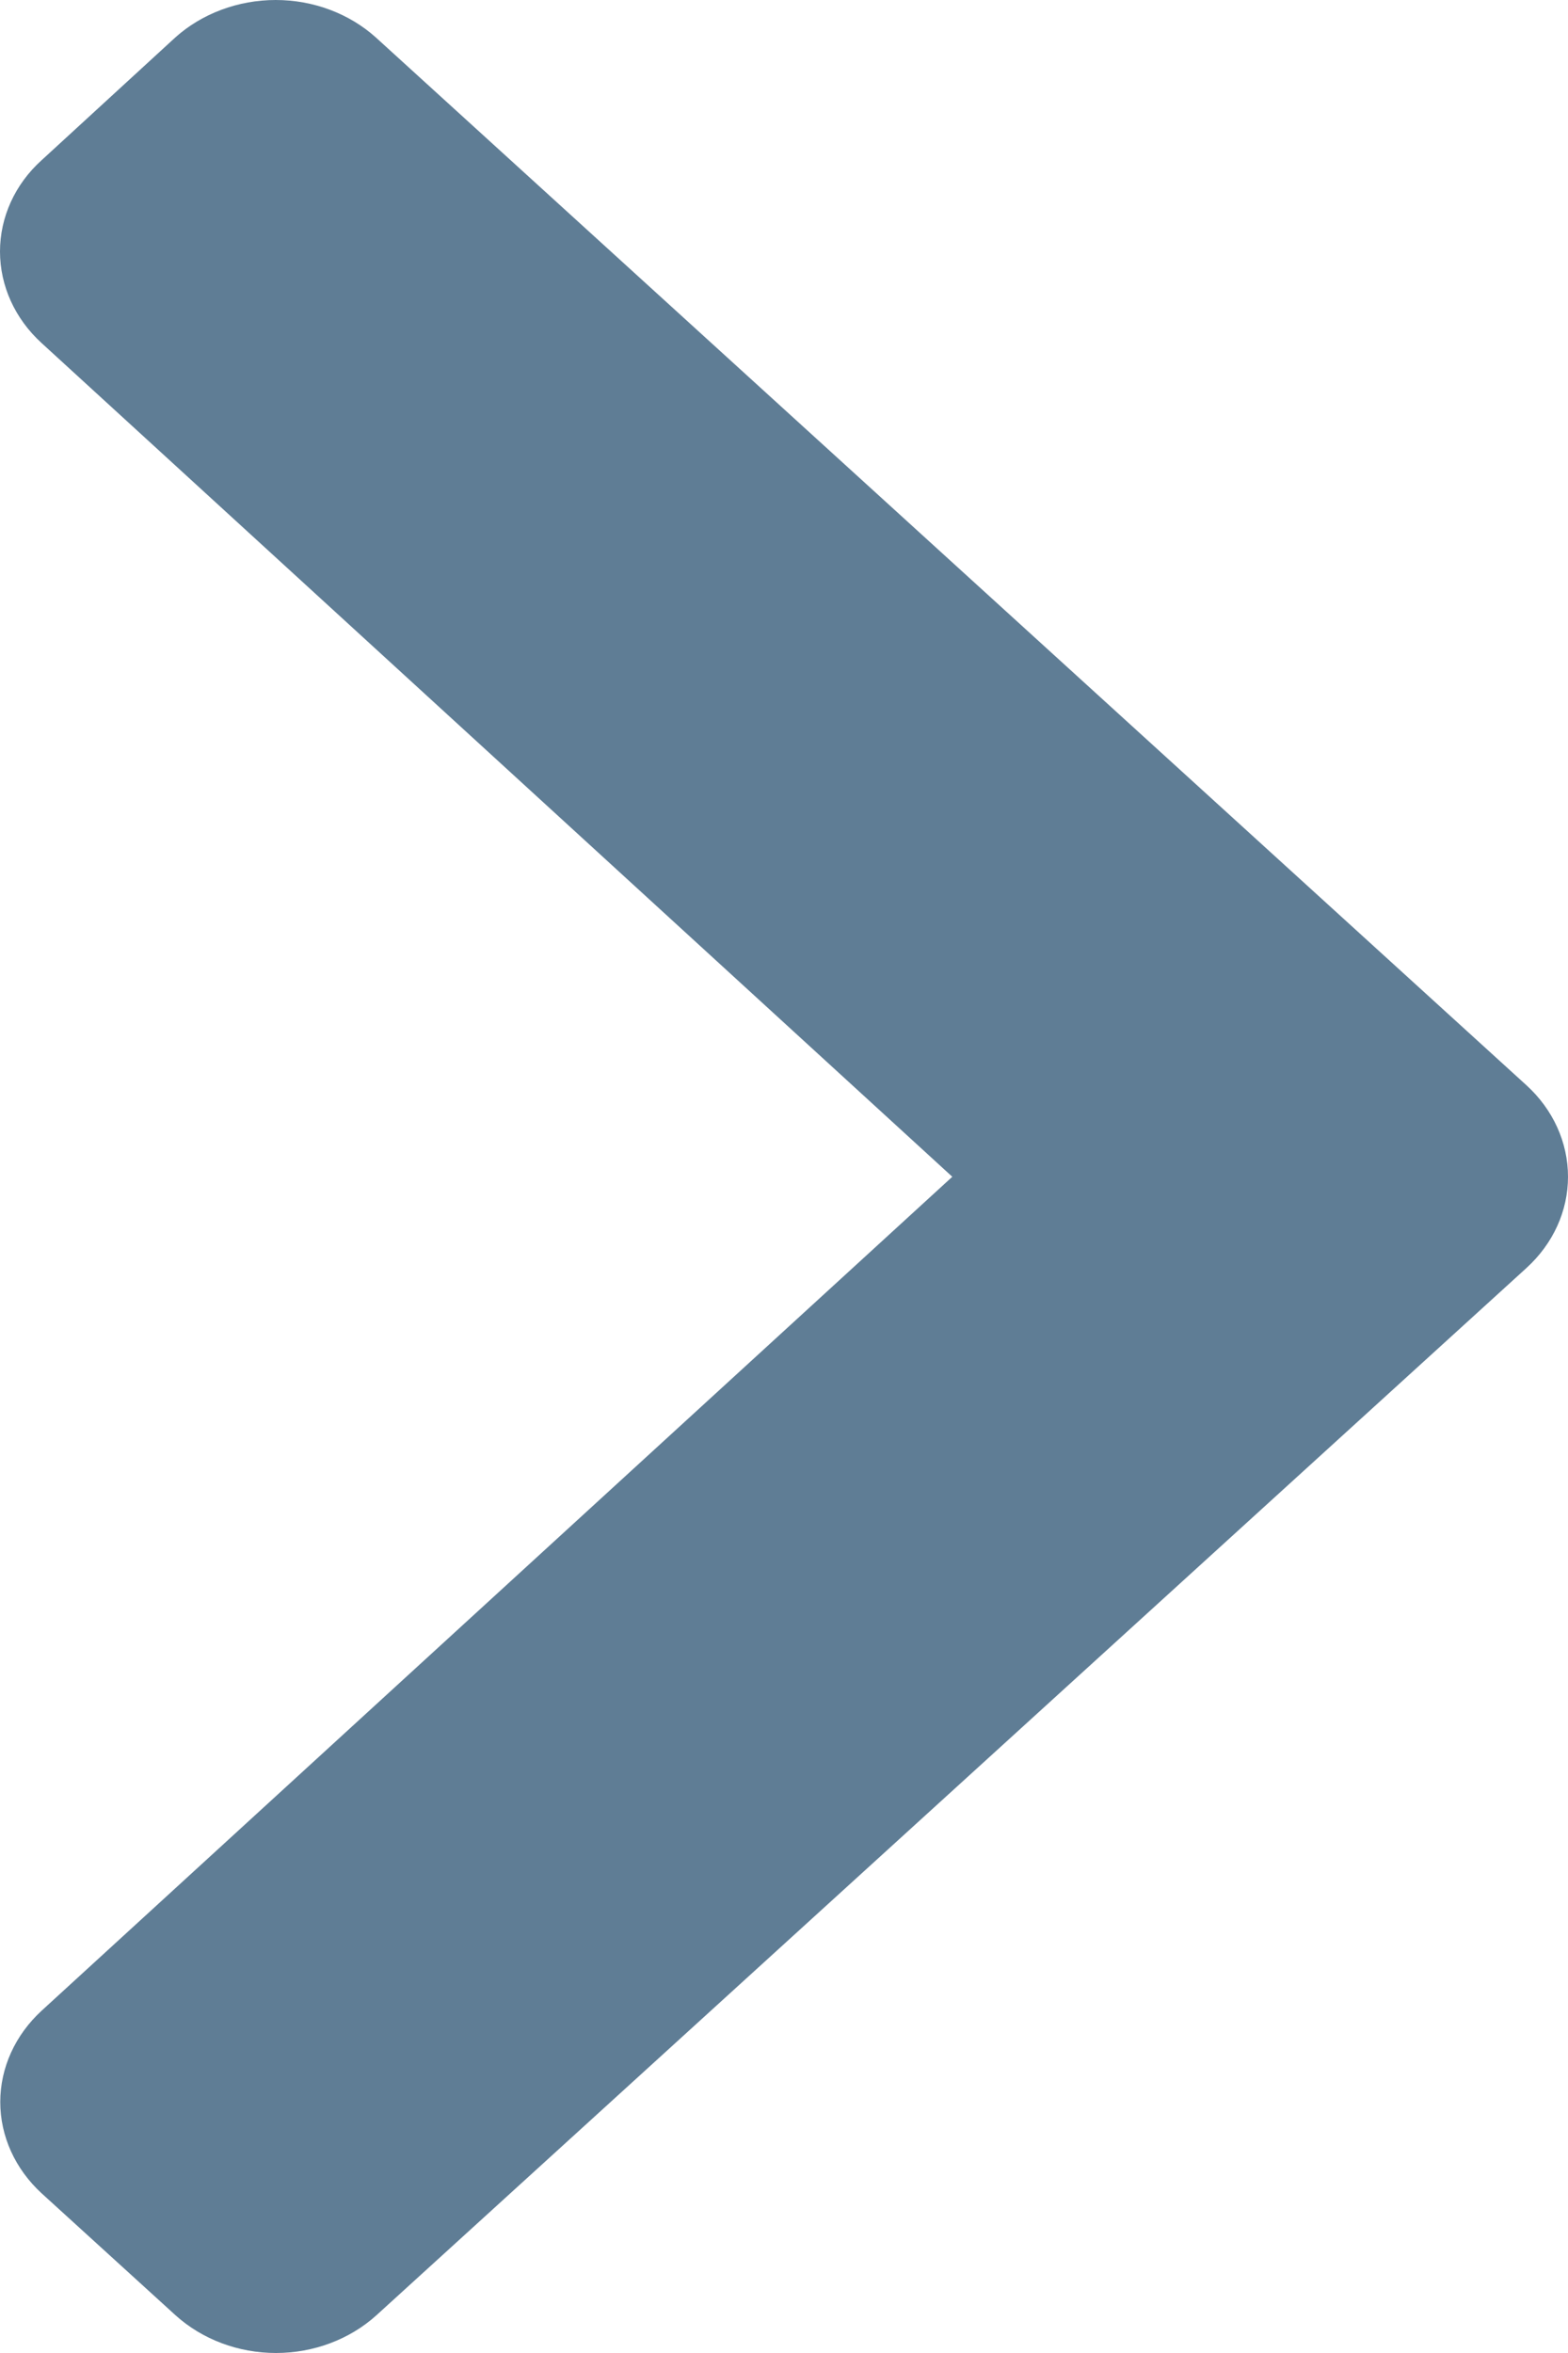 <svg width="6" height="9" viewBox="0 0 6 9" fill="none" xmlns="http://www.w3.org/2000/svg">
  <path d="M5.841 4.85C5.943 4.757 6 4.632 6 4.501C6 4.37 5.943 4.244 5.841 4.151L1.439 0.144C1.337 0.052 1.199 0 1.055 0C0.911 0 0.772 0.052 0.67 0.144L0.159 0.613C0.057 0.705 0 0.831 0 0.962C0 1.093 0.057 1.219 0.159 1.312L3.644 4.501L0.159 7.691C0.058 7.784 0.001 7.909 0.001 8.04C0.001 8.171 0.058 8.296 0.159 8.389L0.672 8.856C0.774 8.948 0.912 9 1.056 9C1.2 9 1.338 8.948 1.44 8.856L5.841 4.85Z" fill="#5F7D95"/>
</svg>
